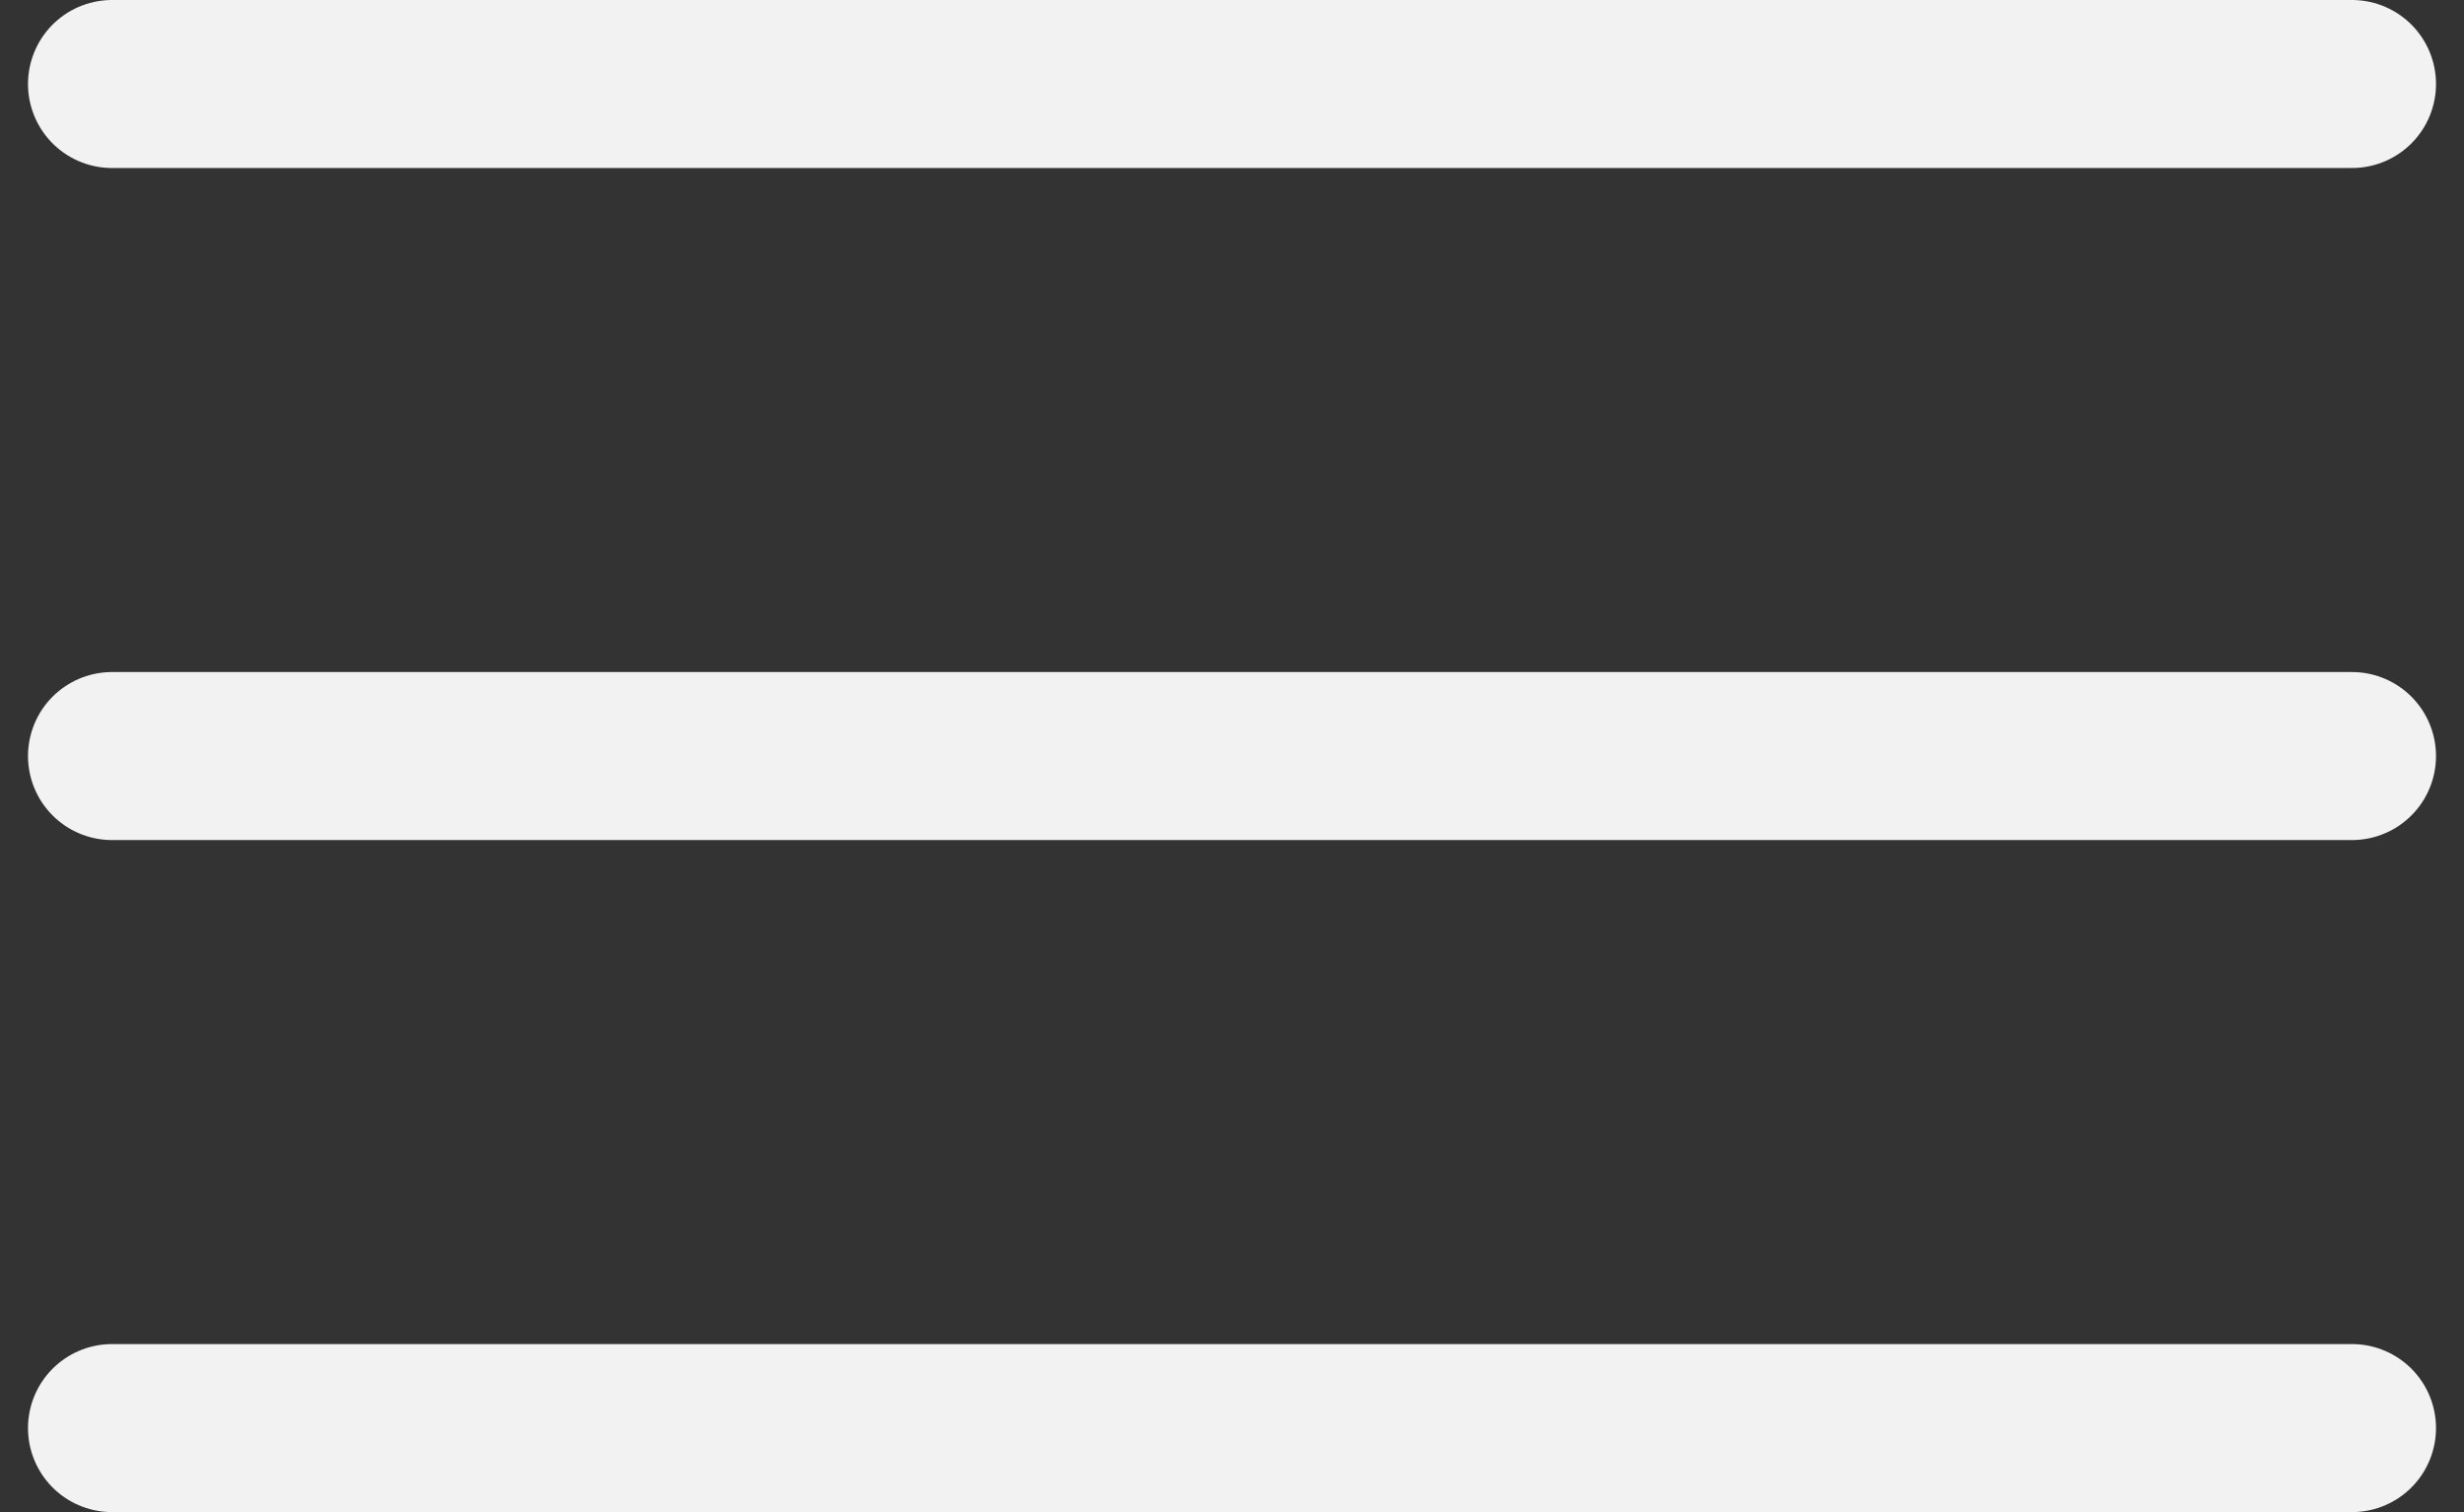 <svg width="44" height="27" viewBox="0 0 44 27" fill="none" xmlns="http://www.w3.org/2000/svg">
<rect x="0" y="0" width="44" height="27" fill="#333333" stroke="none"/>
<path d="M2 1.5H42M2 13.5H42M2 25.5H42" stroke="#F2F2F2" stroke-width="3" stroke-linecap="round"/>
</svg>
